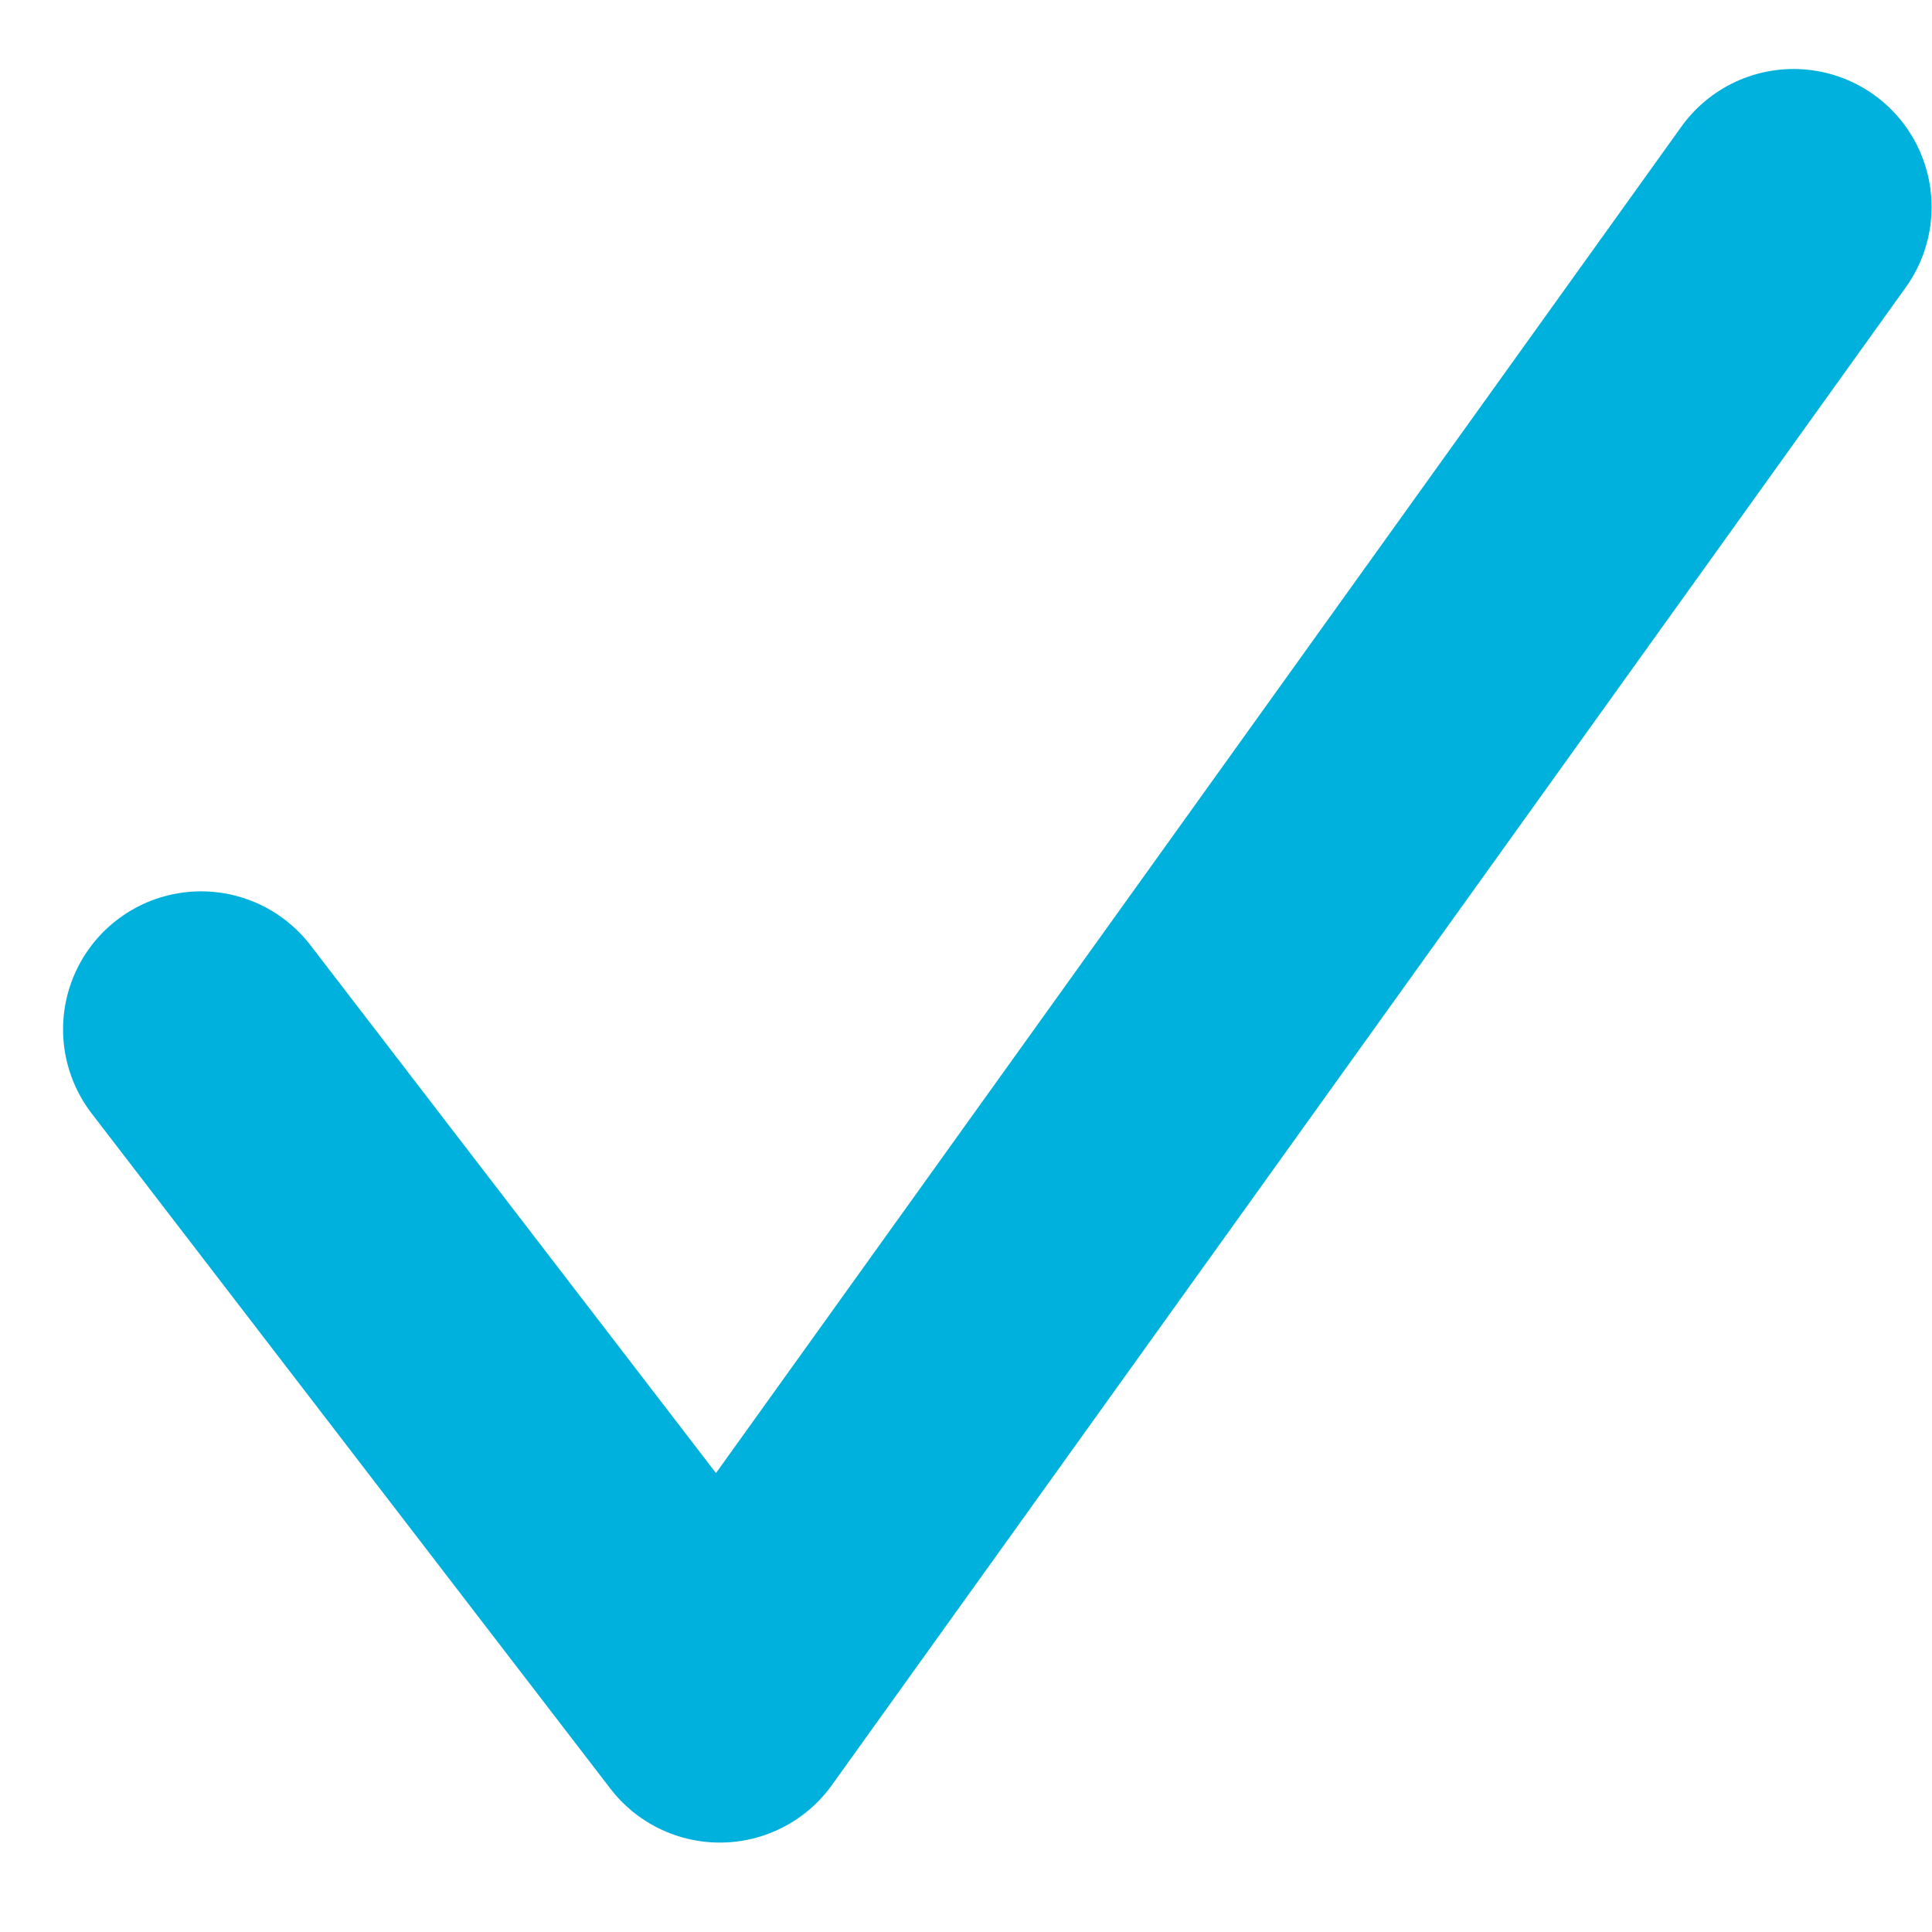 <?xml version="1.0" encoding="UTF-8"?>
<svg width="14px" height="14px" viewBox="0 0 14 14" version="1.1" xmlns="http://www.w3.org/2000/svg" xmlns:xlink="http://www.w3.org/1999/xlink">
    <!-- Generator: Sketch 47.1 (45422) - http://www.bohemiancoding.com/sketch -->
    <title>checked</title>
    <desc>Created with Sketch.</desc>
    <defs></defs>
    <g id="V4" stroke="none" stroke-width="1" fill="none" fill-rule="evenodd" stroke-linecap="round" stroke-linejoin="round">
        <g id="Whitelist" transform="translate(-345, -594)" stroke-width="2" stroke="#00B0DD">
            <polyline id="checked" points="357.997 595.5 350.216 606.352 346.457 601.459"></polyline>
        </g>
    </g>
</svg>